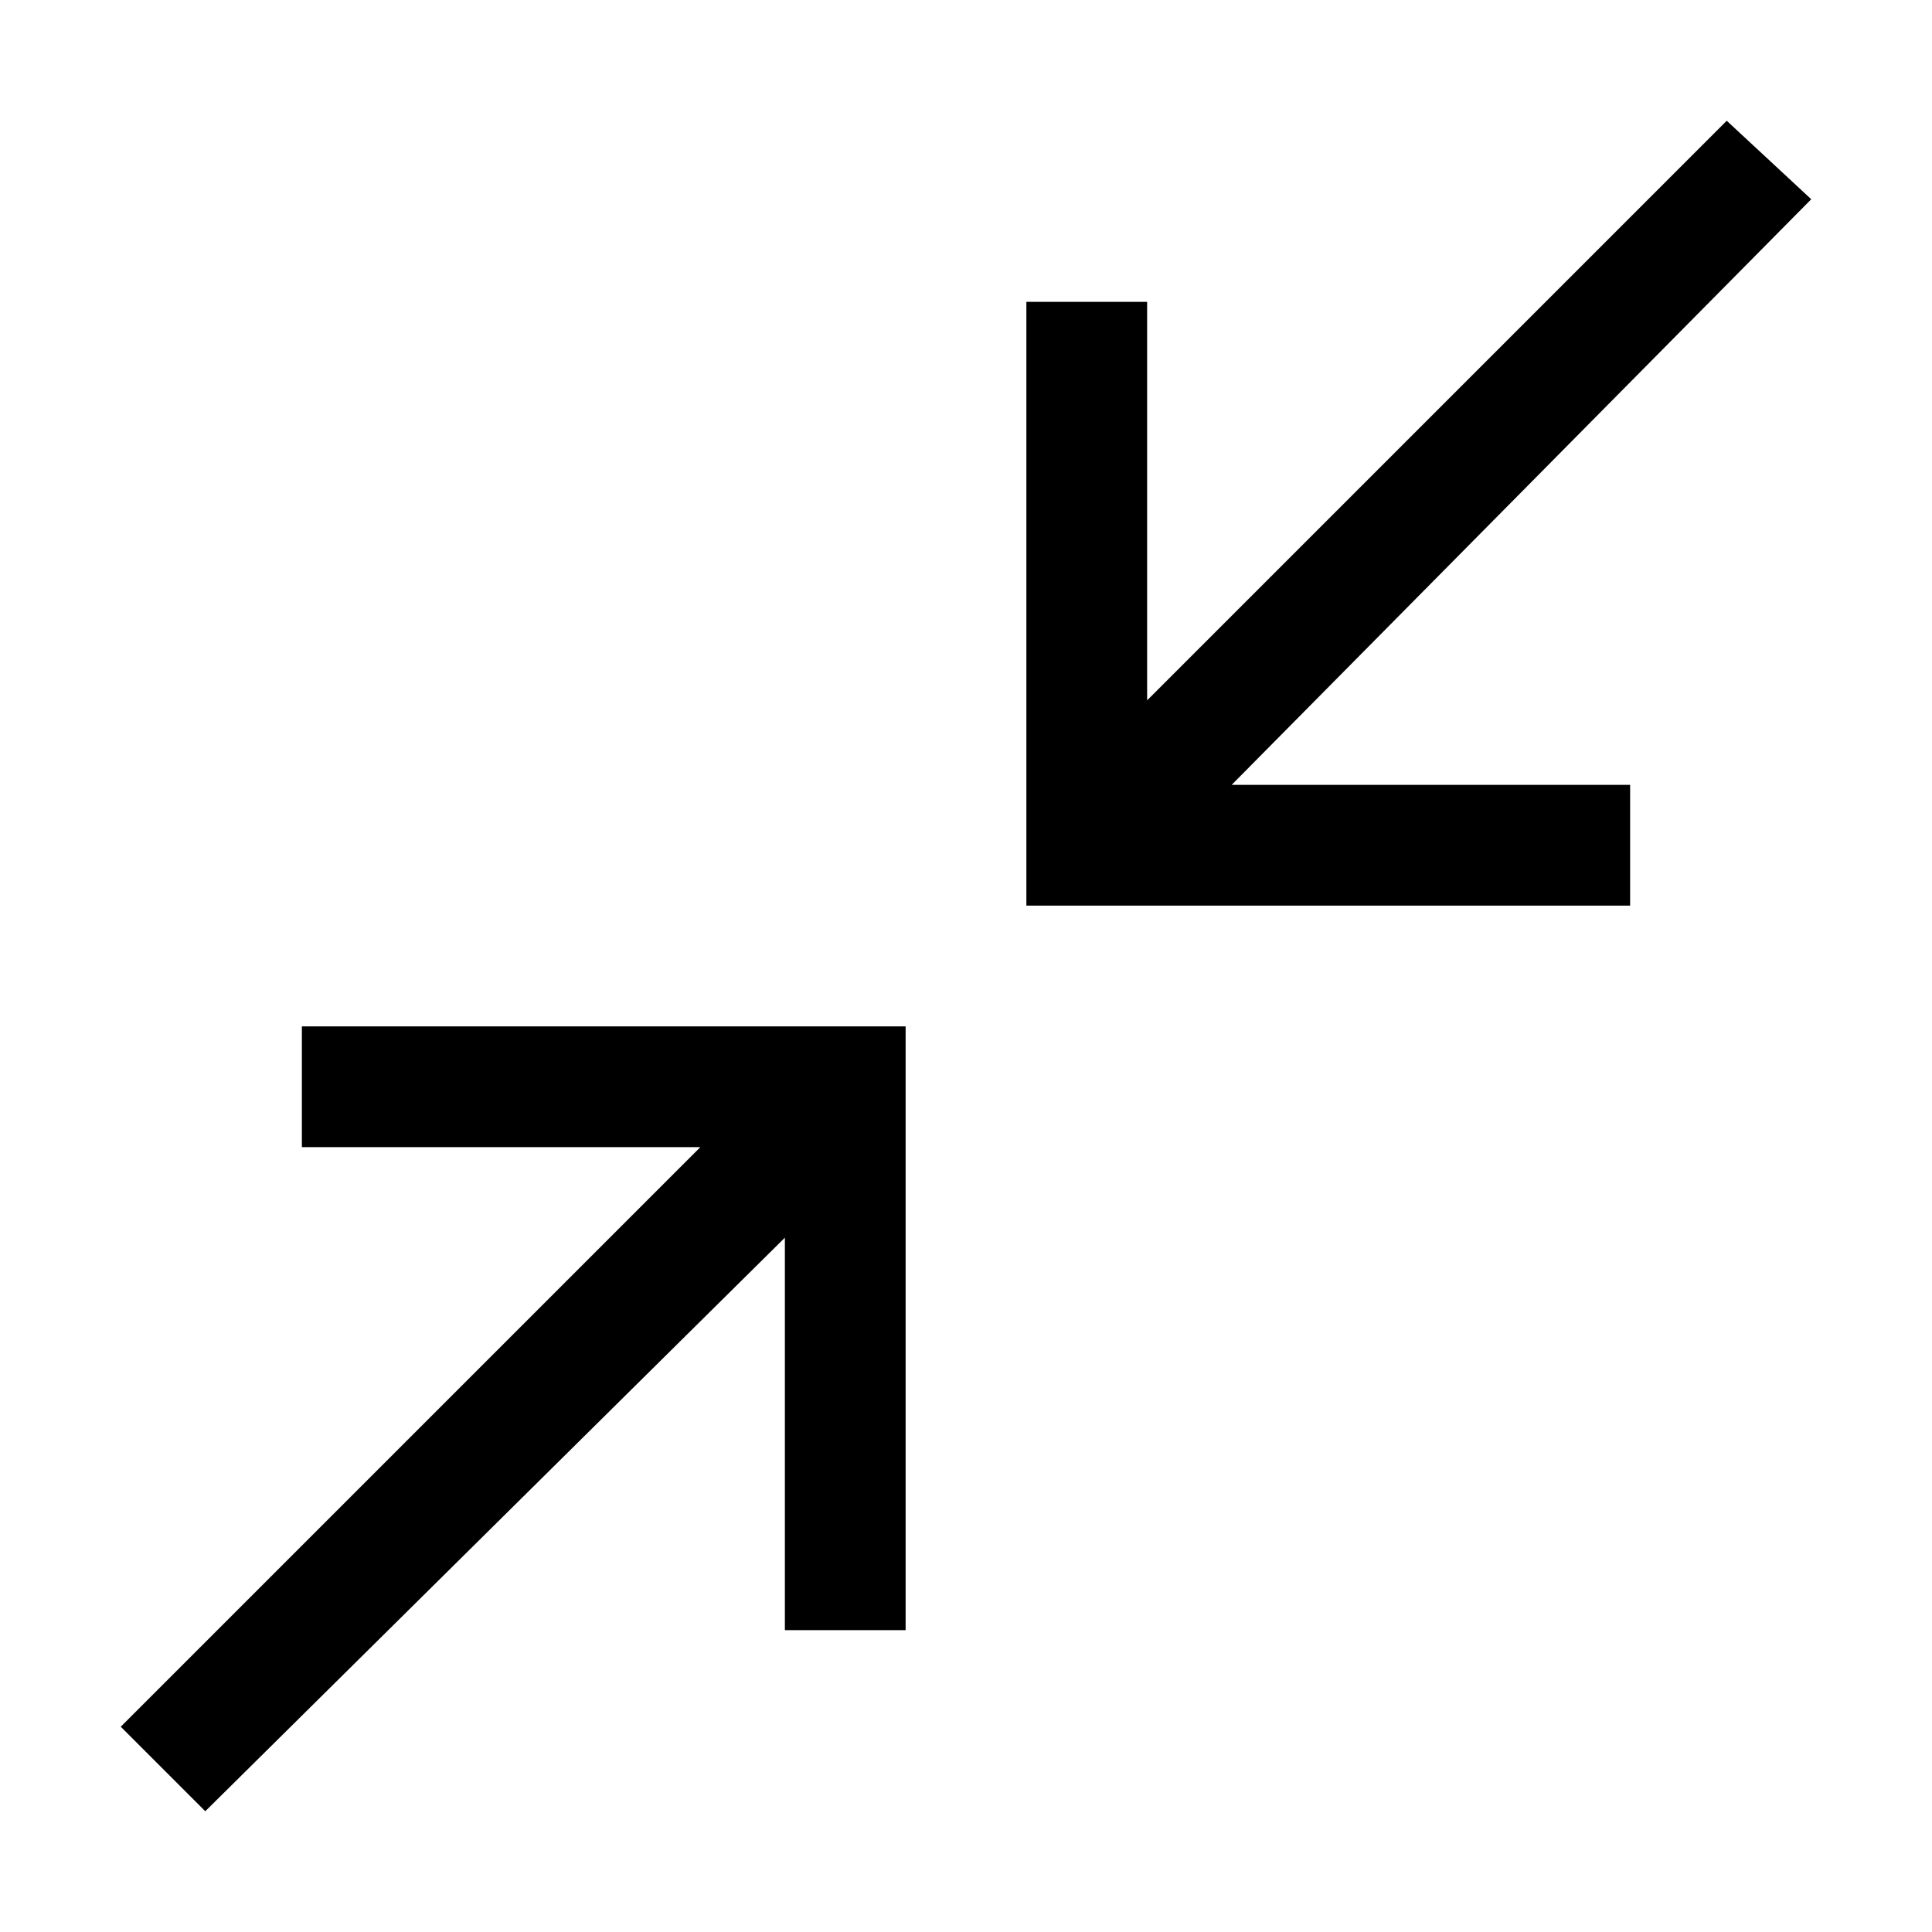 <?xml version="1.0" encoding="utf-8"?>
<svg version="1.1" id="view-restore" xmlns="http://www.w3.org/2000/svg" xmlns:xlink="http://www.w3.org/1999/xlink" x="0px"
	 y="0px" viewBox="0 0 32 32" enable-background="new 0 0 32 32" xml:space="preserve">
<path fill="{color}" d="M17,5l0,10h10l0-2h-6.6L30,3.3L28.6,2L19,11.6V5H17z M15,27l0-10H5v2h6.6L2,28.6L3.4,30l9.6-9.5l0,6.5H15z"/>
</svg>
